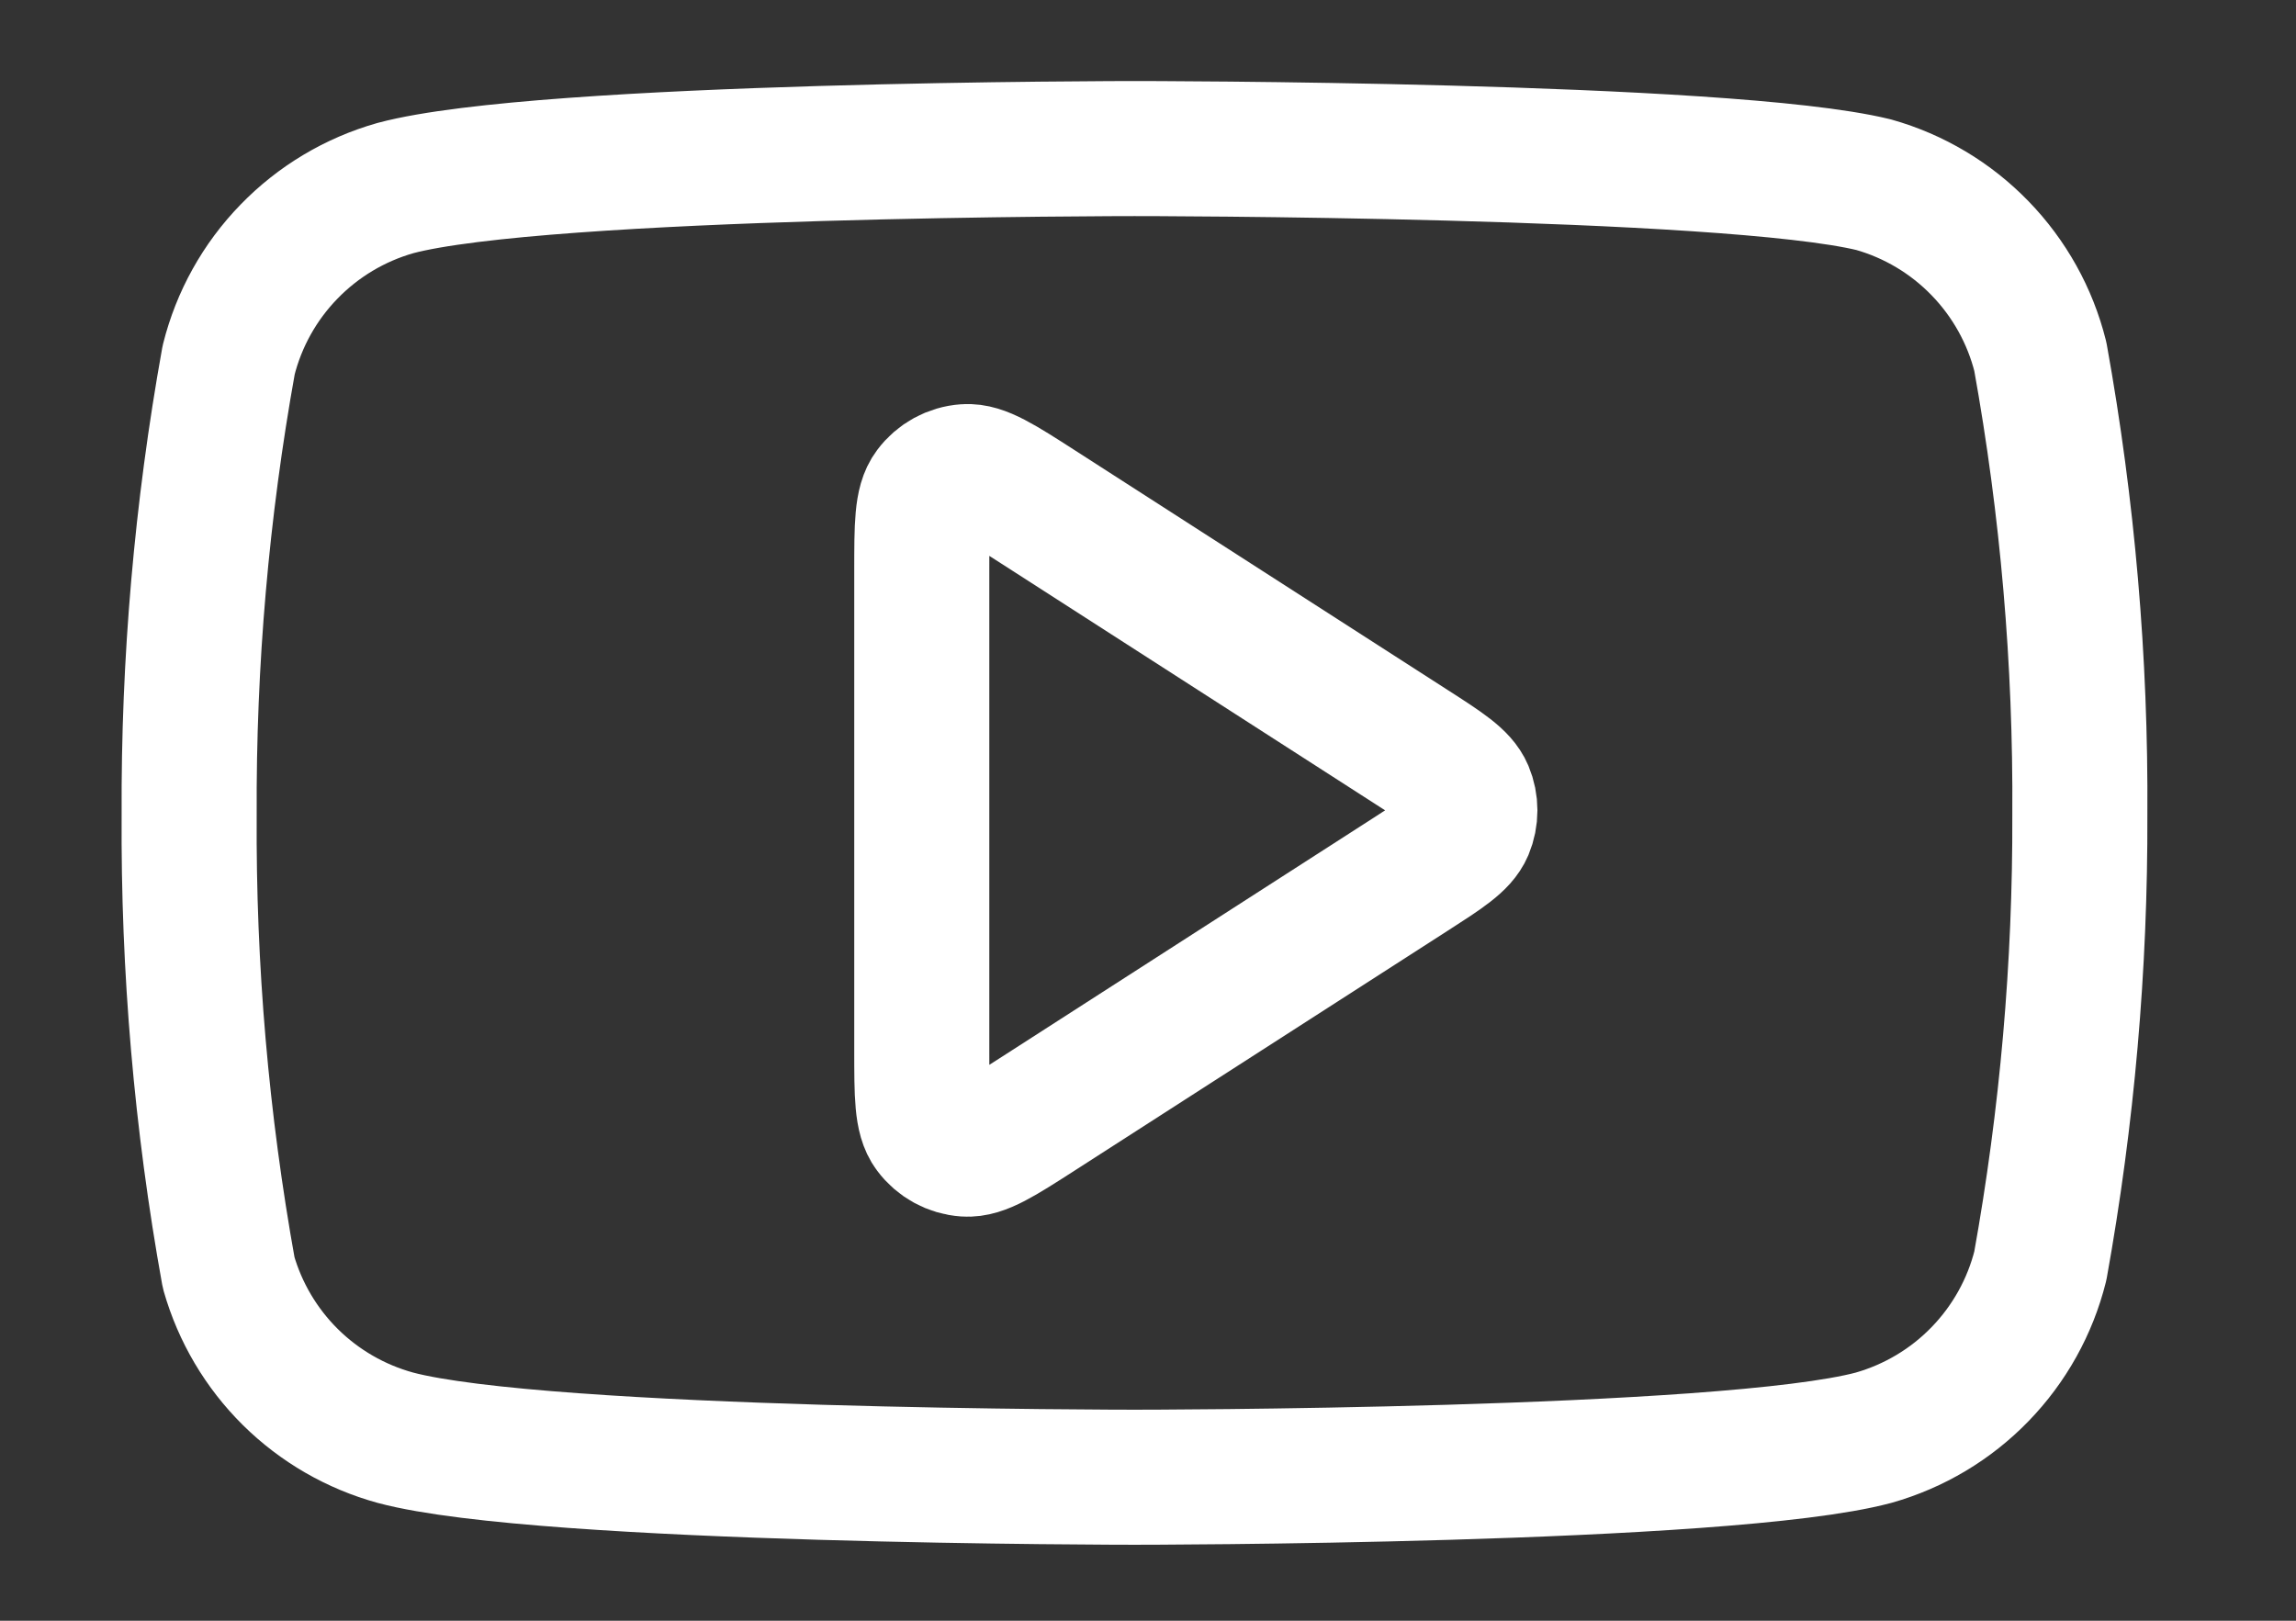 <svg width="34" height="24" viewBox="0 0 34 24" fill="none" xmlns="http://www.w3.org/2000/svg">
<rect x="0" y="0" width="34" height="24" fill="#333333" stroke="none"/>
<path d="M30.214 5.28C30.063 4.676 29.755 4.123 29.321 3.676C28.888 3.229 28.344 2.904 27.745 2.735C25.556 2.2 16.8 2.2 16.8 2.2C16.8 2.2 8.044 2.2 5.855 2.785C5.256 2.955 4.712 3.28 4.279 3.727C3.845 4.173 3.537 4.727 3.386 5.331C2.986 7.552 2.79 9.806 2.801 12.063C2.787 14.338 2.982 16.608 3.386 18.846C3.553 19.432 3.868 19.964 4.3 20.392C4.733 20.82 5.268 21.129 5.855 21.29C8.044 21.875 16.8 21.875 16.8 21.875C16.8 21.875 25.556 21.875 27.745 21.29C28.344 21.12 28.888 20.796 29.321 20.349C29.755 19.902 30.063 19.349 30.214 18.745C30.611 16.54 30.807 14.303 30.799 12.063C30.814 9.789 30.618 7.518 30.214 5.28Z" stroke="white" stroke-width="2" stroke-linecap="round" stroke-linejoin="round"/>
<path d="M13.65 8.452C13.65 7.783 13.65 7.449 13.79 7.263C13.911 7.1 14.098 6.998 14.3 6.984C14.533 6.967 14.814 7.148 15.376 7.509L20.896 11.058C21.383 11.371 21.627 11.528 21.712 11.728C21.785 11.902 21.785 12.098 21.712 12.273C21.627 12.472 21.383 12.629 20.896 12.942L15.376 16.491C14.814 16.852 14.533 17.033 14.3 17.016C14.098 17.002 13.911 16.9 13.79 16.737C13.65 16.551 13.65 16.217 13.65 15.549V8.452Z" stroke="white" stroke-width="2" stroke-linecap="round" stroke-linejoin="round"/>
</svg>
